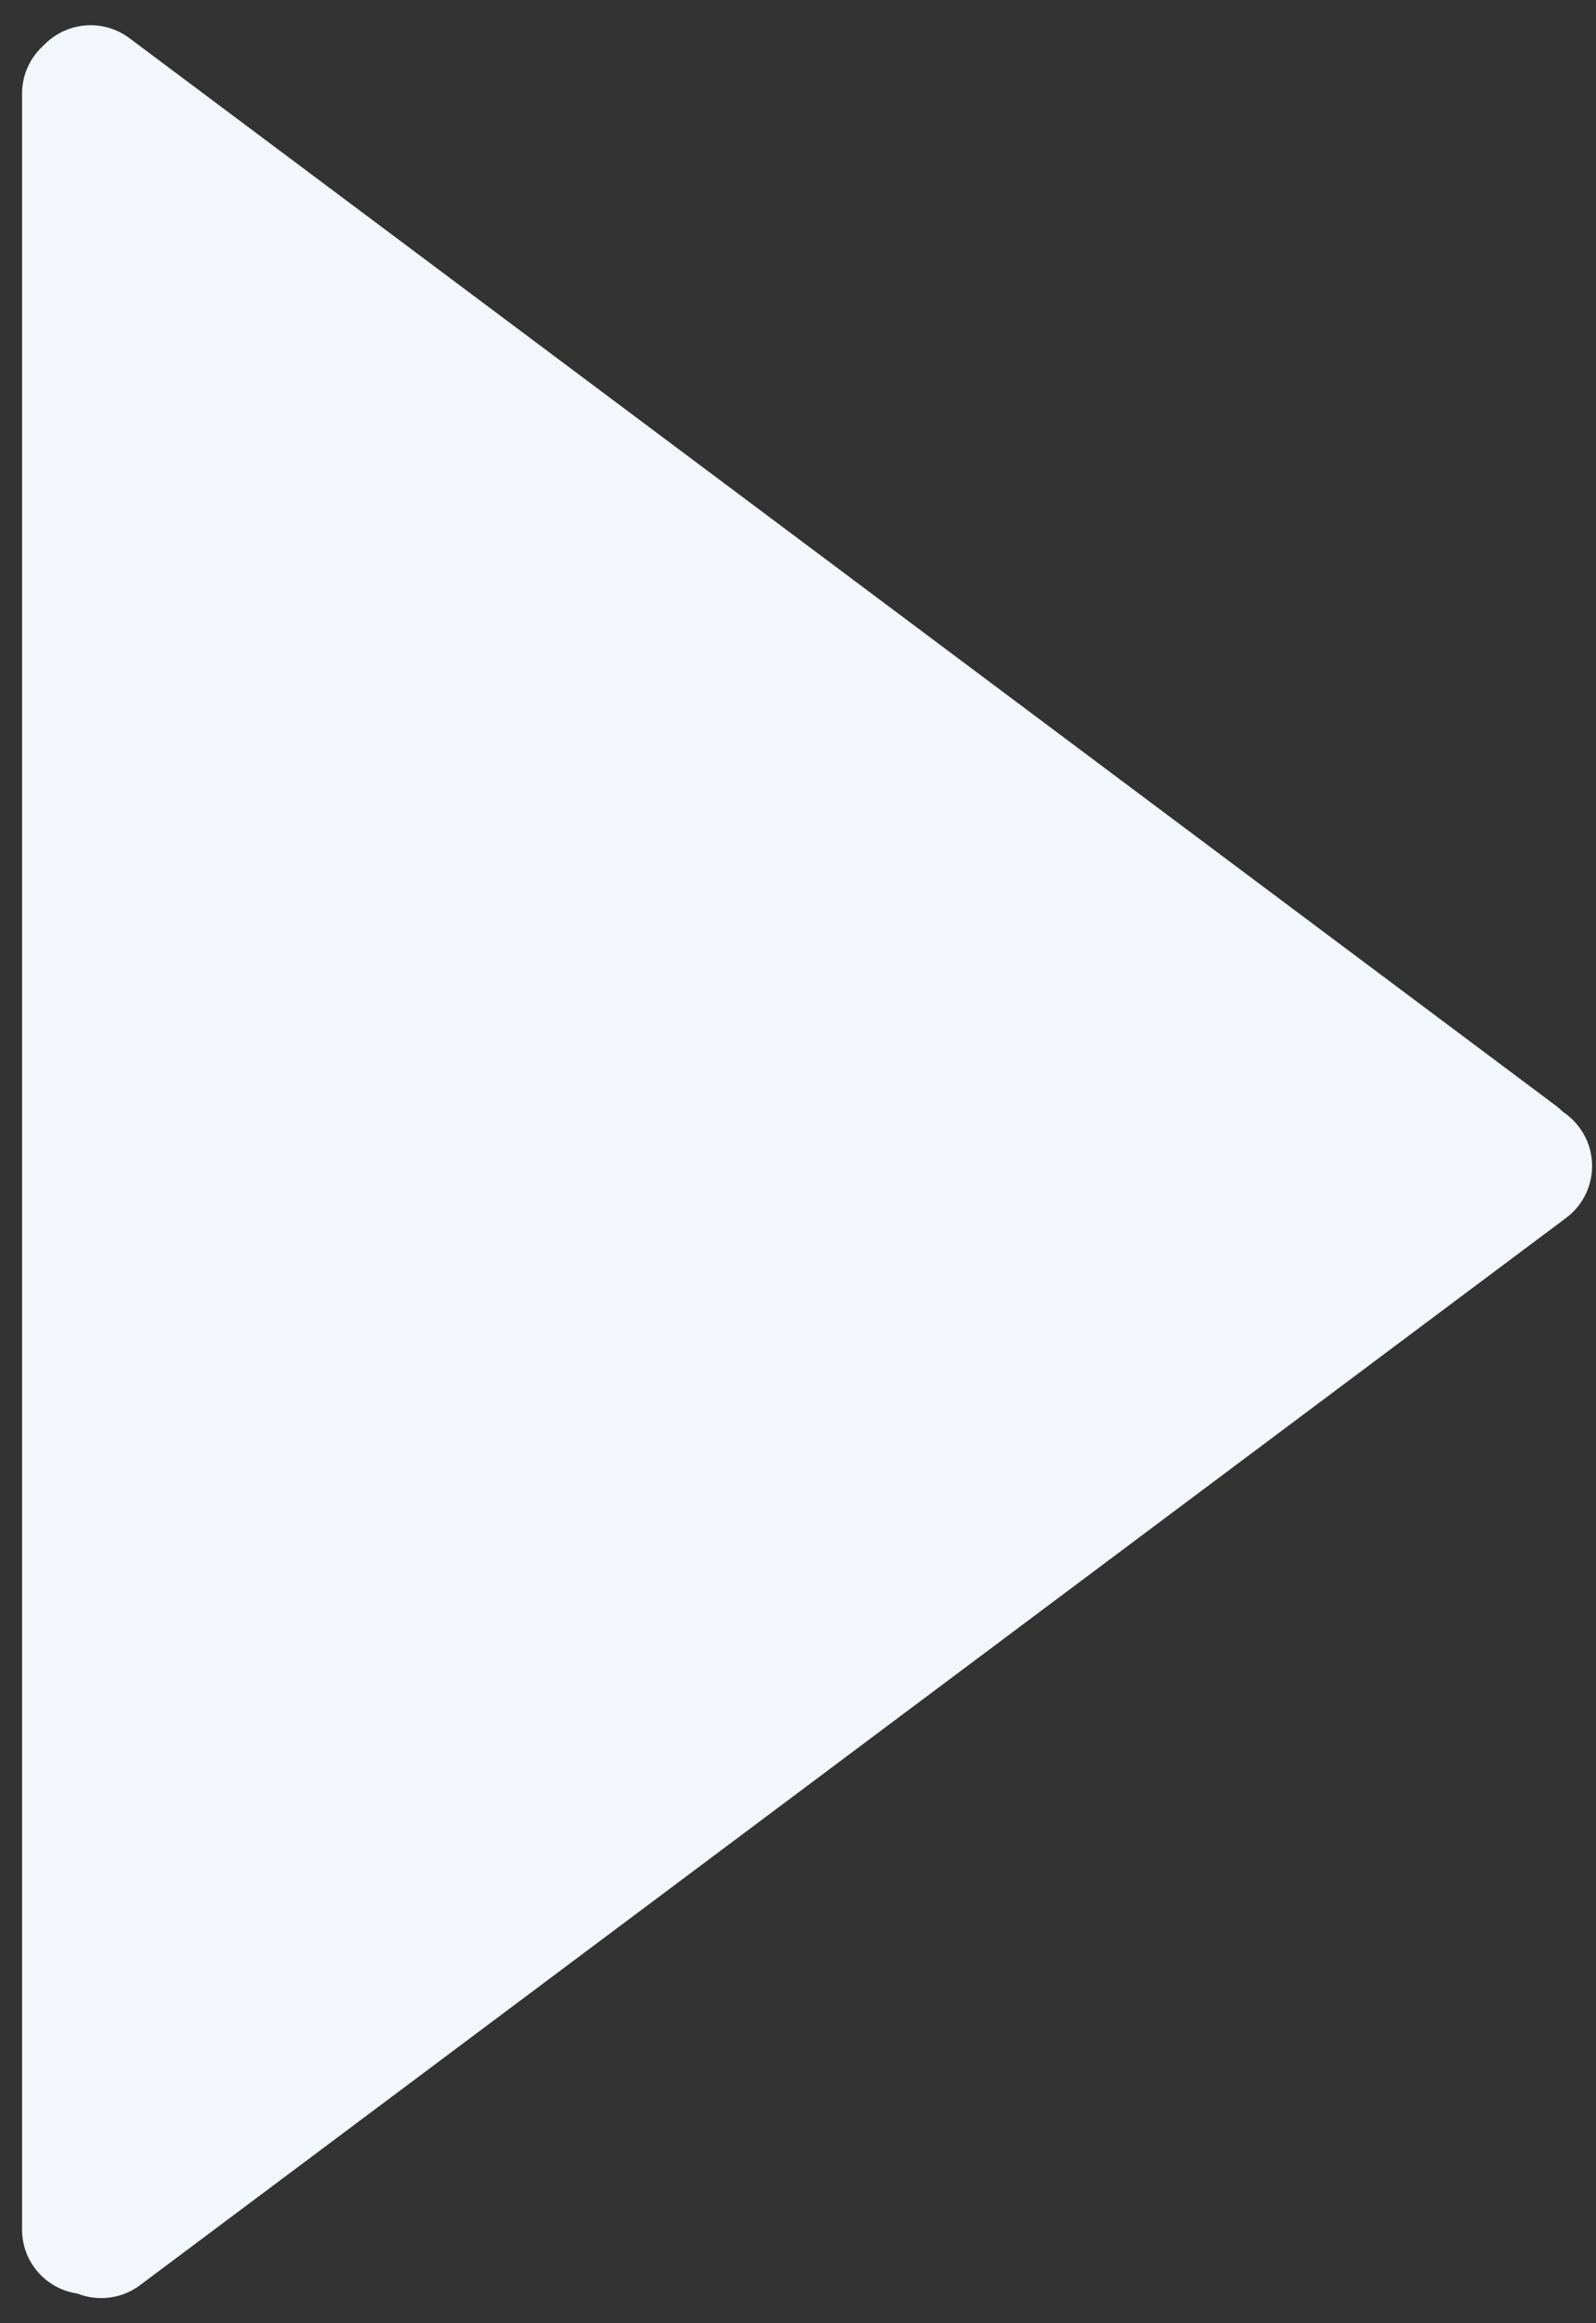 <svg width="11" height="16" viewBox="0 0 11 16" version="1.1" xmlns="http://www.w3.org/2000/svg" xmlns:xlink="http://www.w3.org/1999/xlink" xmlns:figma="http://www.figma.com/figma/ns">
  <rect x="0" y="0" width="11" height="16" fill="#333333" stroke="none"/>
  <g id="Canvas" transform="translate(-36 4)" figma:type="canvas">
    <g id="Triangle" style="mix-blend-mode:normal;" figma:type="frame">
      <g id="Right" style="mix-blend-mode:normal;" figma:type="vector">
        <use xlink:href="#path0_fill" transform="matrix(0.599 0.801 -0.801 0.599 46.617 3.406)" fill="#F3F6FA" style="mix-blend-mode:normal;"/>
      </g>
      <g id="Left" style="mix-blend-mode:normal;" figma:type="vector">
        <use xlink:href="#path1_fill" transform="matrix(-0.599 0.801 -0.801 -0.599 47.078 3.88)" fill="#F3F6FA" style="mix-blend-mode:normal;"/>
      </g>
      <g id="Center" style="mix-blend-mode:normal;" figma:type="vector">
        <use xlink:href="#path2_fill" transform="matrix(1 1.89418e-16 -1.89418e-16 1 36.152 -3.8)" fill="#F3F6FA" style="mix-blend-mode:normal;"/>
      </g>
      <g id="Fill" style="mix-blend-mode:normal;" figma:type="vector">
        <use xlink:href="#path3_fill" transform="matrix(1.8735e-16 1 -1 1.8735e-16 46 -3)" fill="#F3F6FA" style="mix-blend-mode:normal;"/>
      </g>
    </g>
  </g>
  <defs>
    <path id="path0_fill" d="M 0 0.446C 0 0.2 0.2 0 0.446 0C 0.693 0 0.892 0.2 0.892 0.446L 0.892 12.717C 0.892 12.963 0.693 13.163 0.446 13.163C 0.2 13.163 0 12.963 0 12.717L 0 0.446Z"/>
    <path id="path1_fill" d="M 0 0.446C 0 0.2 0.2 0 0.446 0C 0.693 0 0.892 0.2 0.892 0.446L 0.892 12.717C 0.892 12.963 0.693 13.163 0.446 13.163C 0.2 13.163 0 12.963 0 12.717L 0 0.446Z"/>
    <path id="path2_fill" d="M 0 0.445C 0 0.199 0.199 0 0.445 0C 0.691 0 0.89 0.199 0.89 0.445L 0.89 15.155C 0.89 15.401 0.691 15.6 0.445 15.6C 0.199 15.6 0 15.401 0 15.155L 0 0.445Z"/>
    <path id="path3_fill" d="M 7 0L 14 9L -1.33227e-15 9L 7 0Z"/>
  </defs>
</svg>
